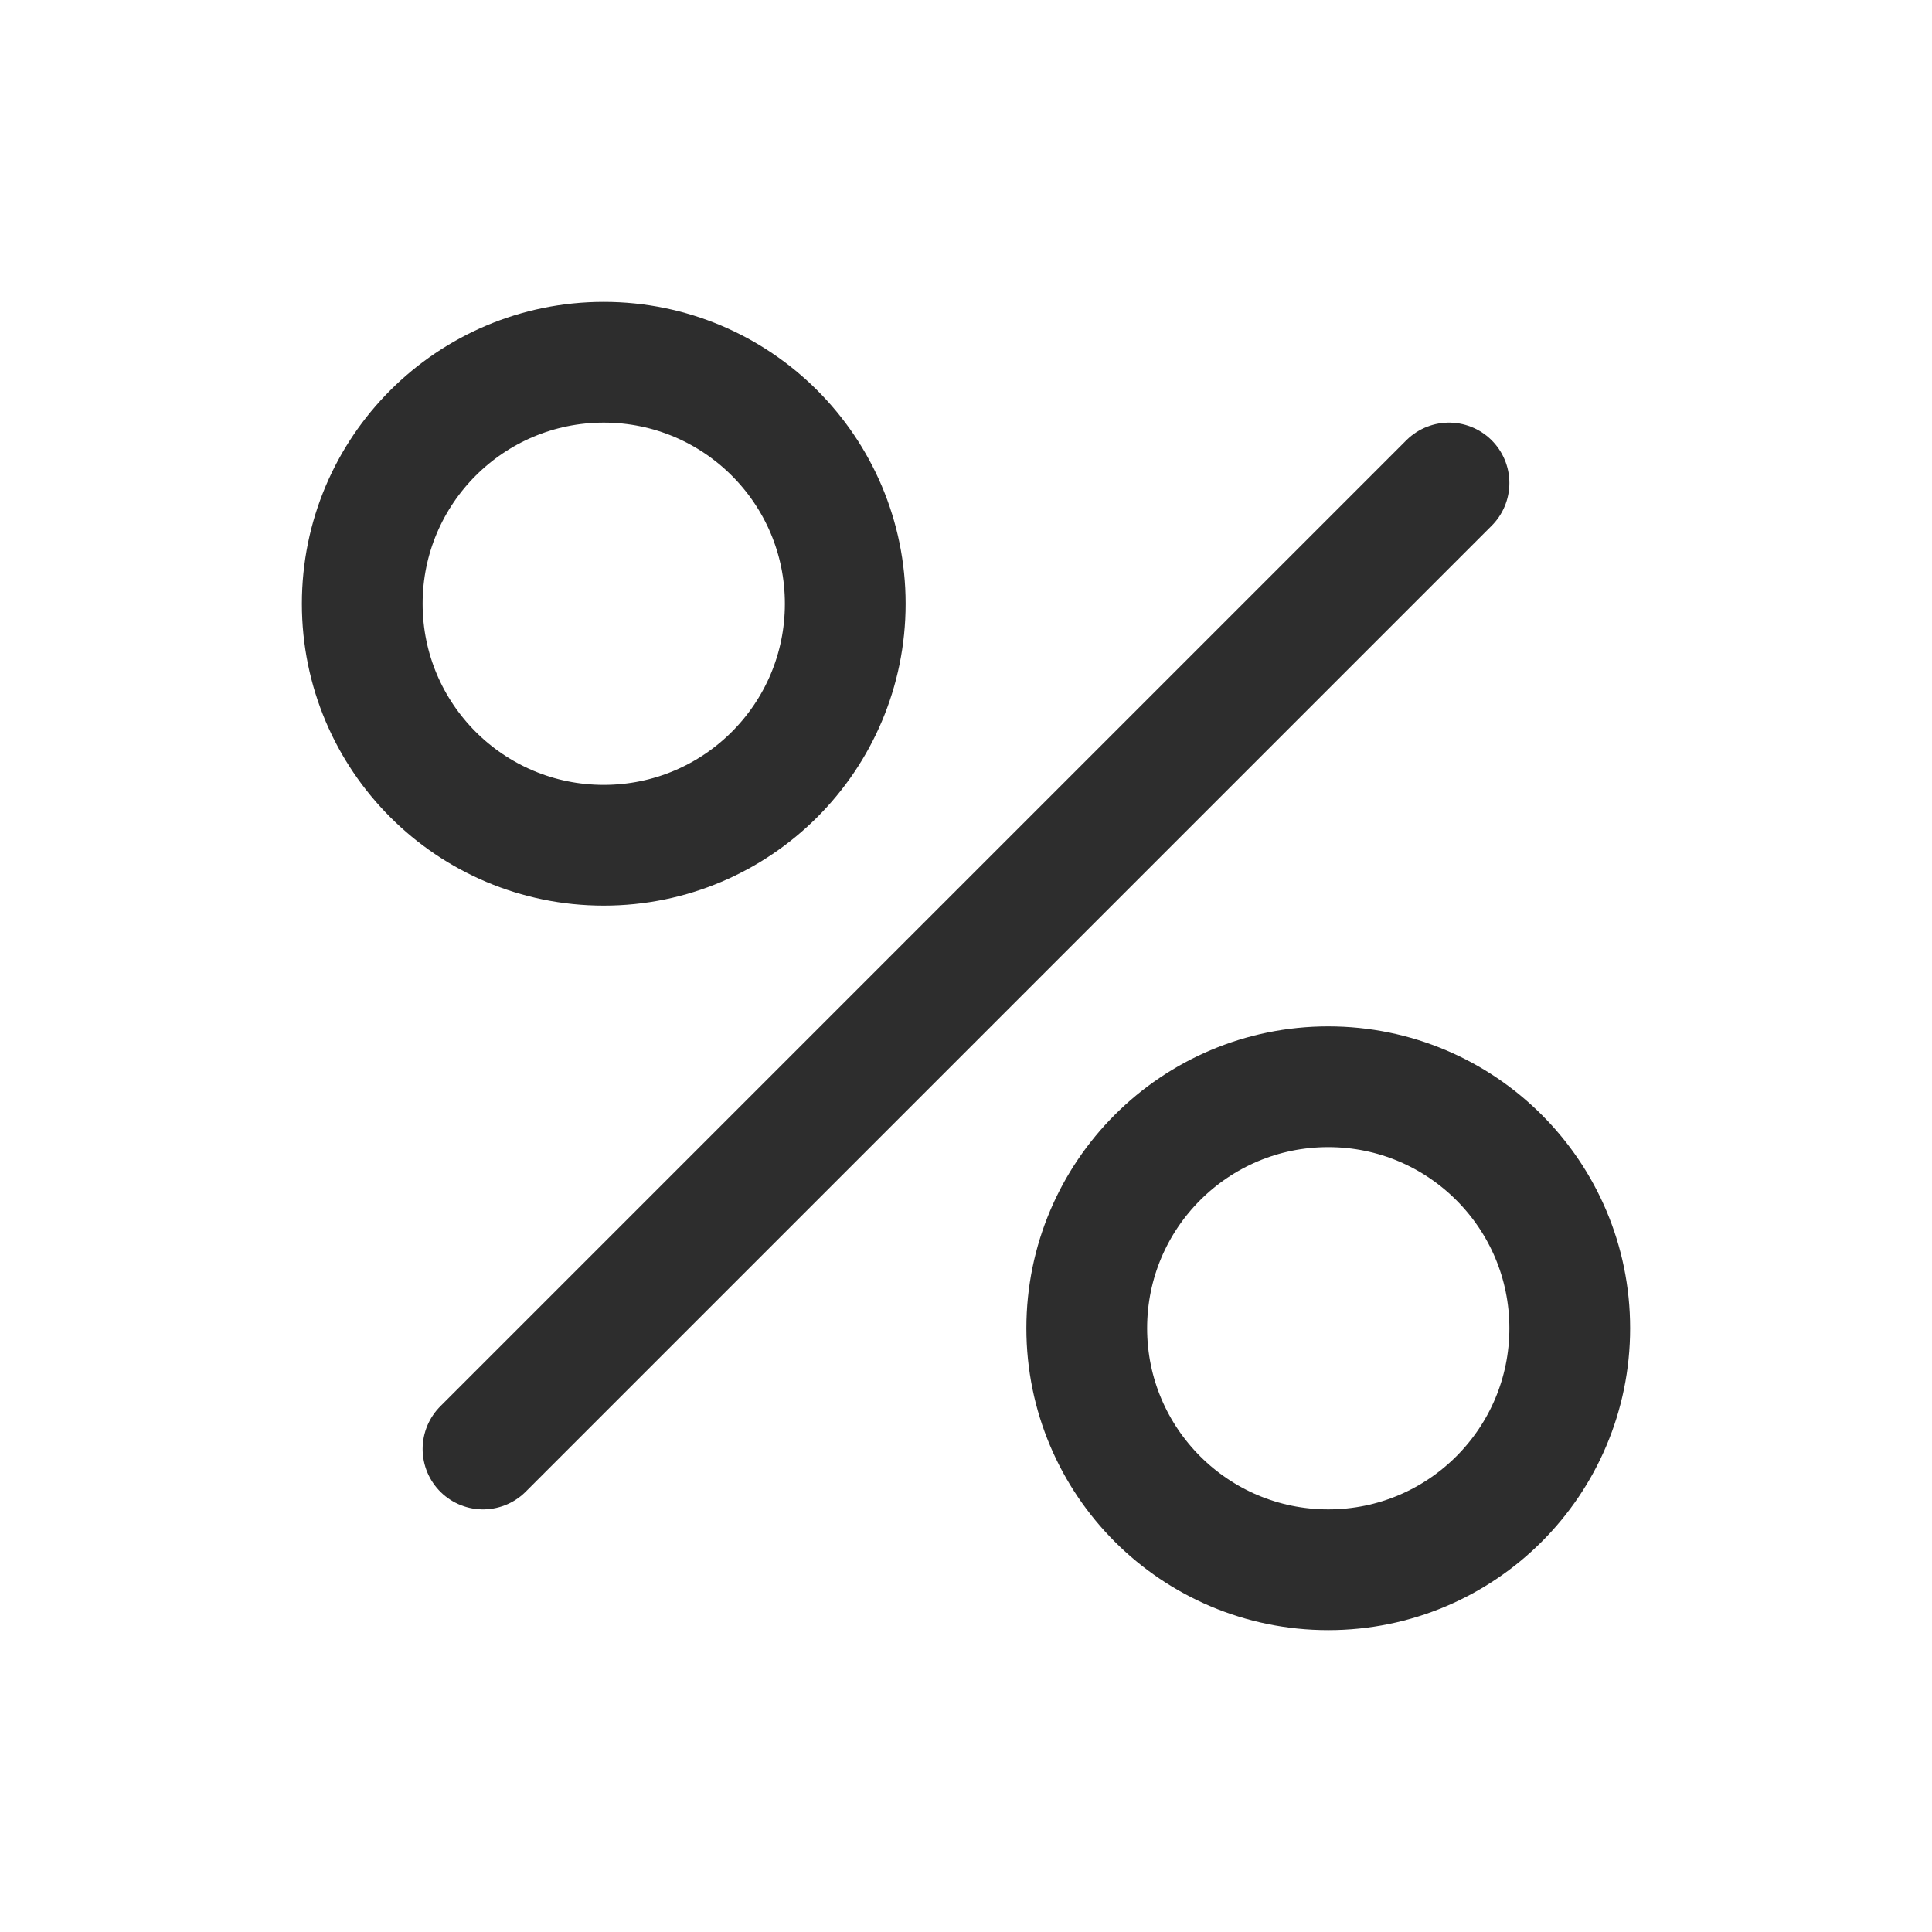 <svg width="32" height="32" viewBox="0 0 32 32" fill="none" xmlns="http://www.w3.org/2000/svg">
  <path d="M24 8L8 24" stroke="#2D2D2D" stroke-width="2" stroke-linecap="round" stroke-linejoin="round"/>
  <circle cx="10" cy="10" r="4" stroke="#2D2D2D" stroke-width="2"/>
  <circle cx="22" cy="22" r="4" stroke="#2D2D2D" stroke-width="2"/>
</svg>

